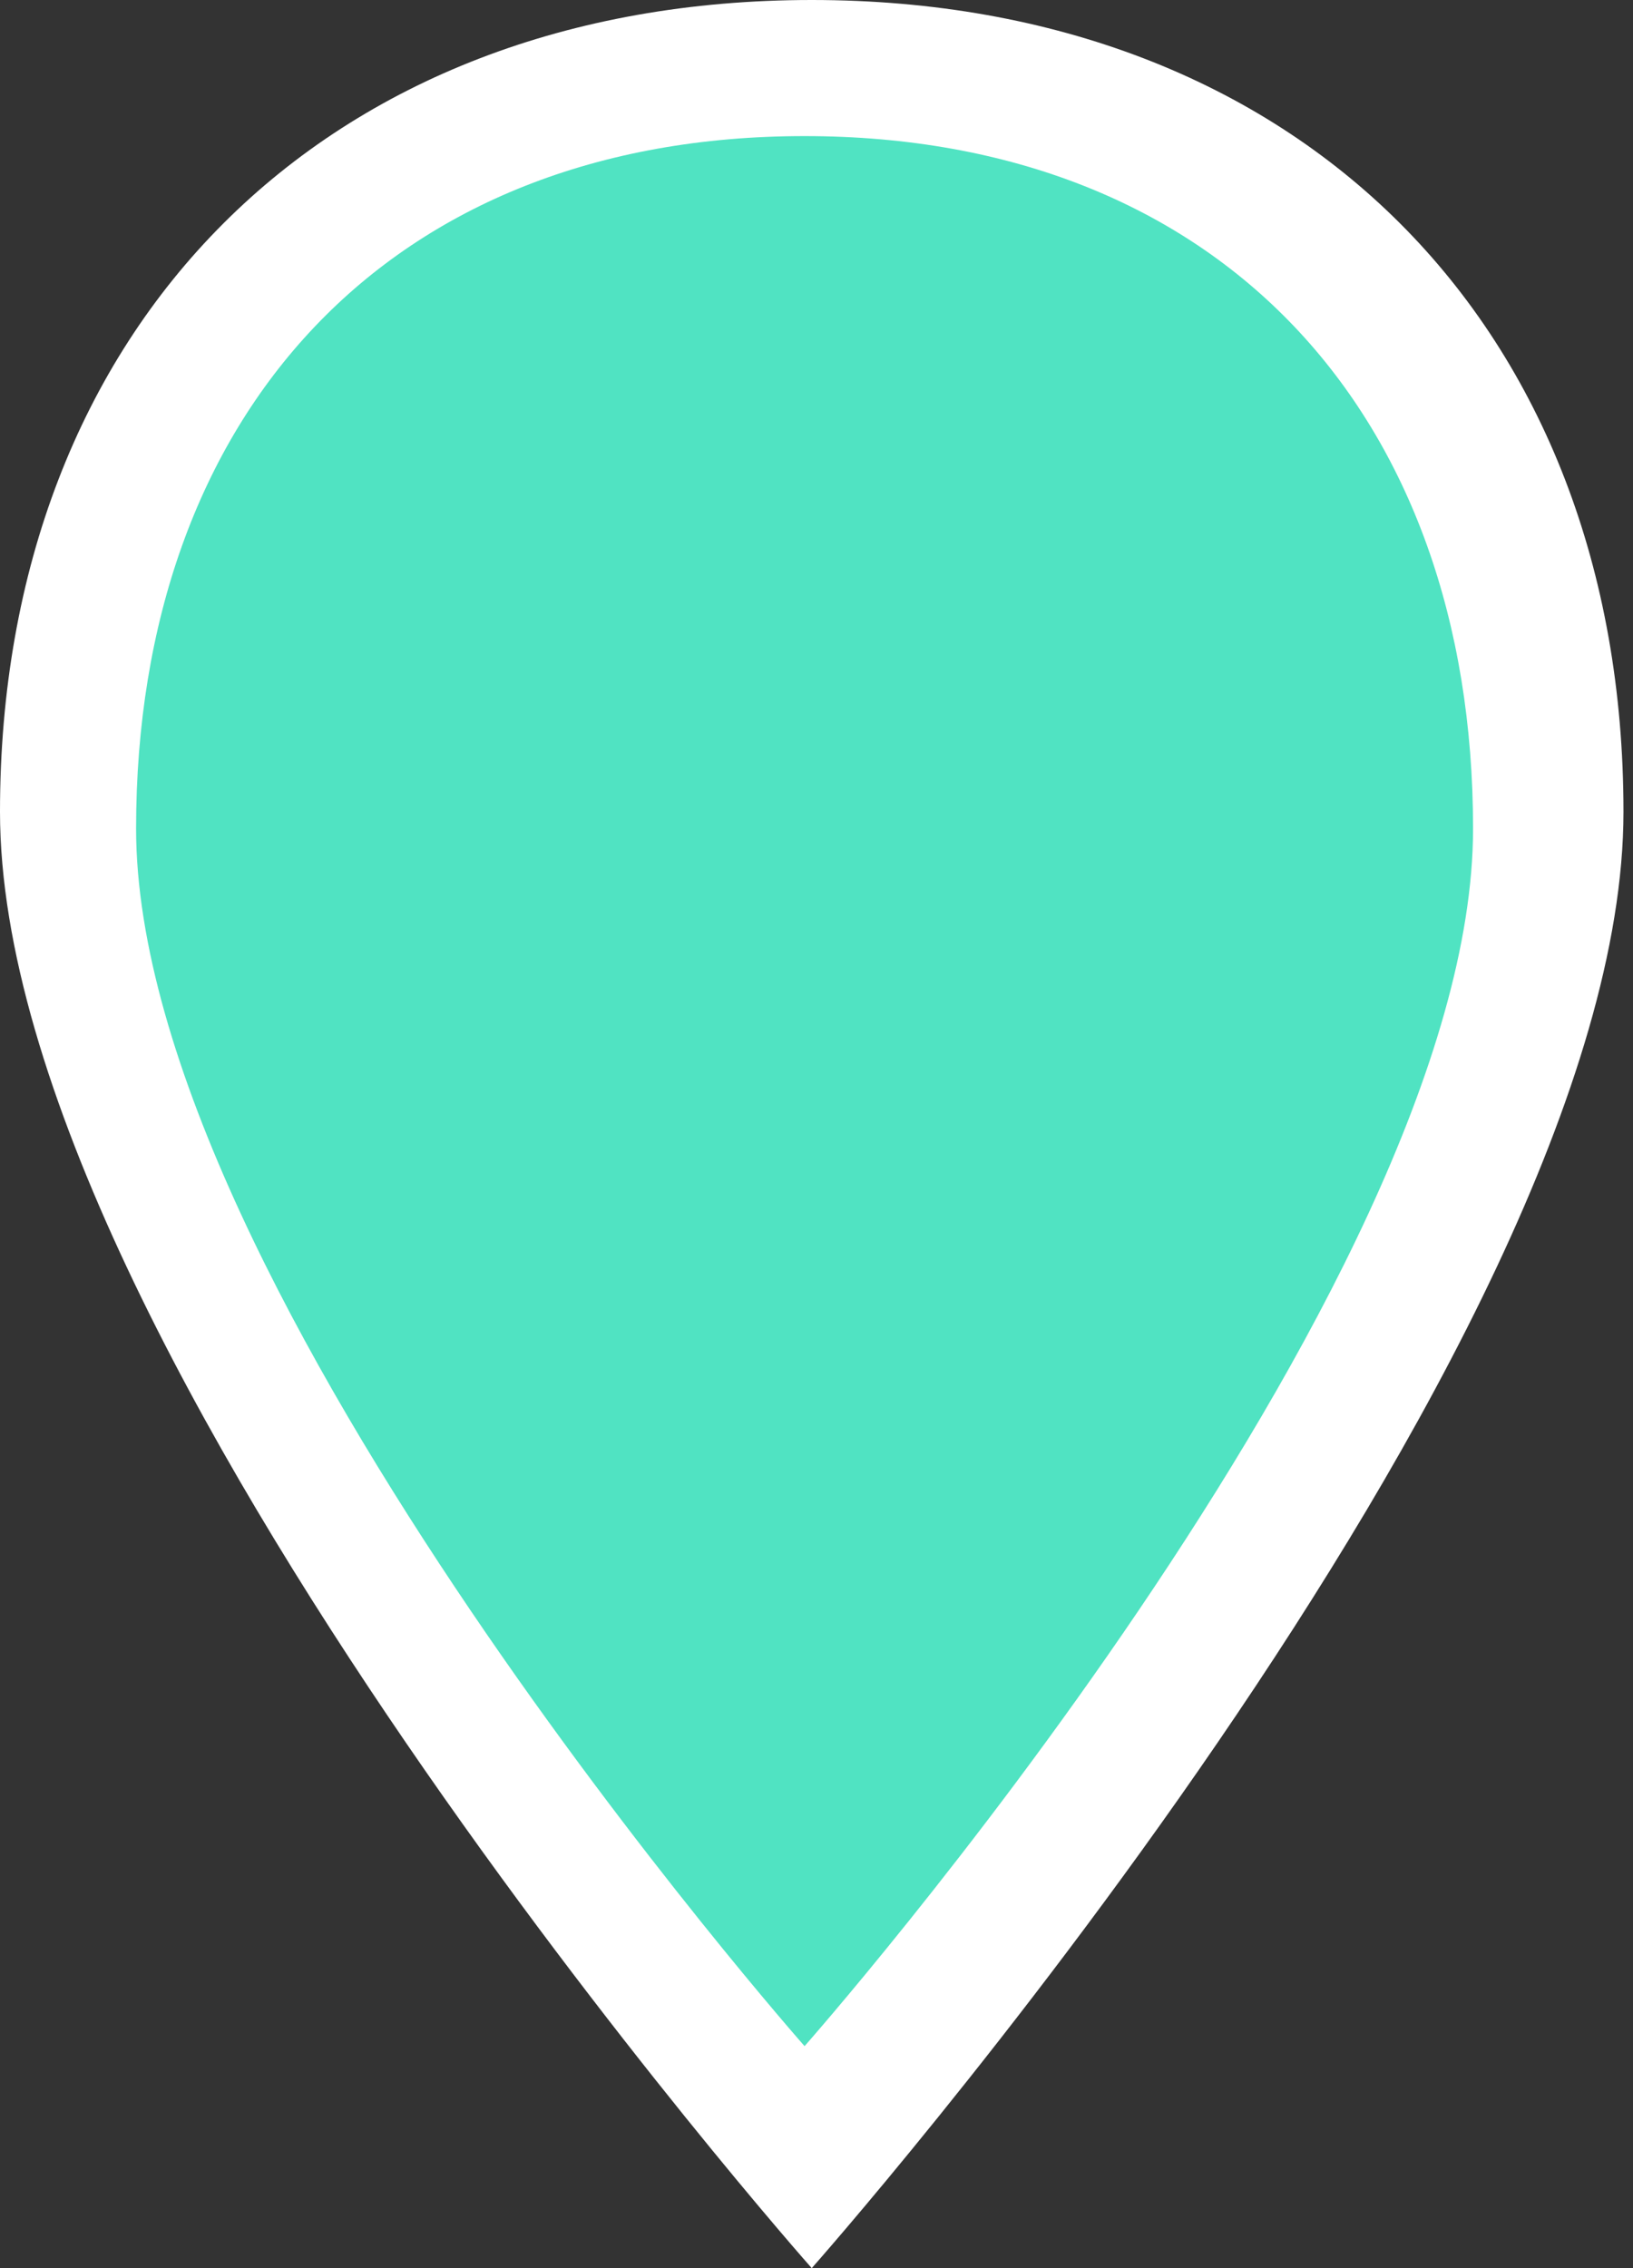 <?xml version="1.0" encoding="UTF-8" standalone="no"?>
<svg width="36px" height="50px" viewBox="0 0 36 50" version="1.1" xmlns="http://www.w3.org/2000/svg" xmlns:xlink="http://www.w3.org/1999/xlink" xmlns:sketch="http://www.bohemiancoding.com/sketch/ns">
    <rect x="0" y="0" width="36" height="50" fill="#333333" stroke="none"/>
    <!-- Generator: Sketch 3.3.2 (12043) - http://www.bohemiancoding.com/sketch -->
    <title>Path Copy + Shape Copy</title>
    <desc>Created with Sketch.</desc>
    <defs></defs>
    <g id="Page-1" stroke="none" stroke-width="1" fill="none" fill-rule="evenodd" sketch:type="MSPage">
        <g id="Path-Copy-+-Shape-Copy" sketch:type="MSLayerGroup">
            <path d="M0,17.895 C0,29.808 17.895,50 17.895,50 C17.895,50 35.79,29.808 35.79,17.895 C35.79,7.165 28.619,0 17.895,0 C7.171,0 0,7.165 0,17.895 Z" id="Path-Copy" fill="#FFFFFF" sketch:type="MSShapeGroup"></path>
            <path d="M17.737,3 C26.883,3 32.474,9.116 32.474,18.264 C32.474,28.422 17.737,45.106 17.737,45.106 C17.737,45.106 3,28.422 3,18.264 C3,9.116 8.59,3 17.737,3 Z" id="Shape-Copy" fill="#50E3C2" sketch:type="MSShapeGroup"></path>
        </g>
    </g>
</svg>